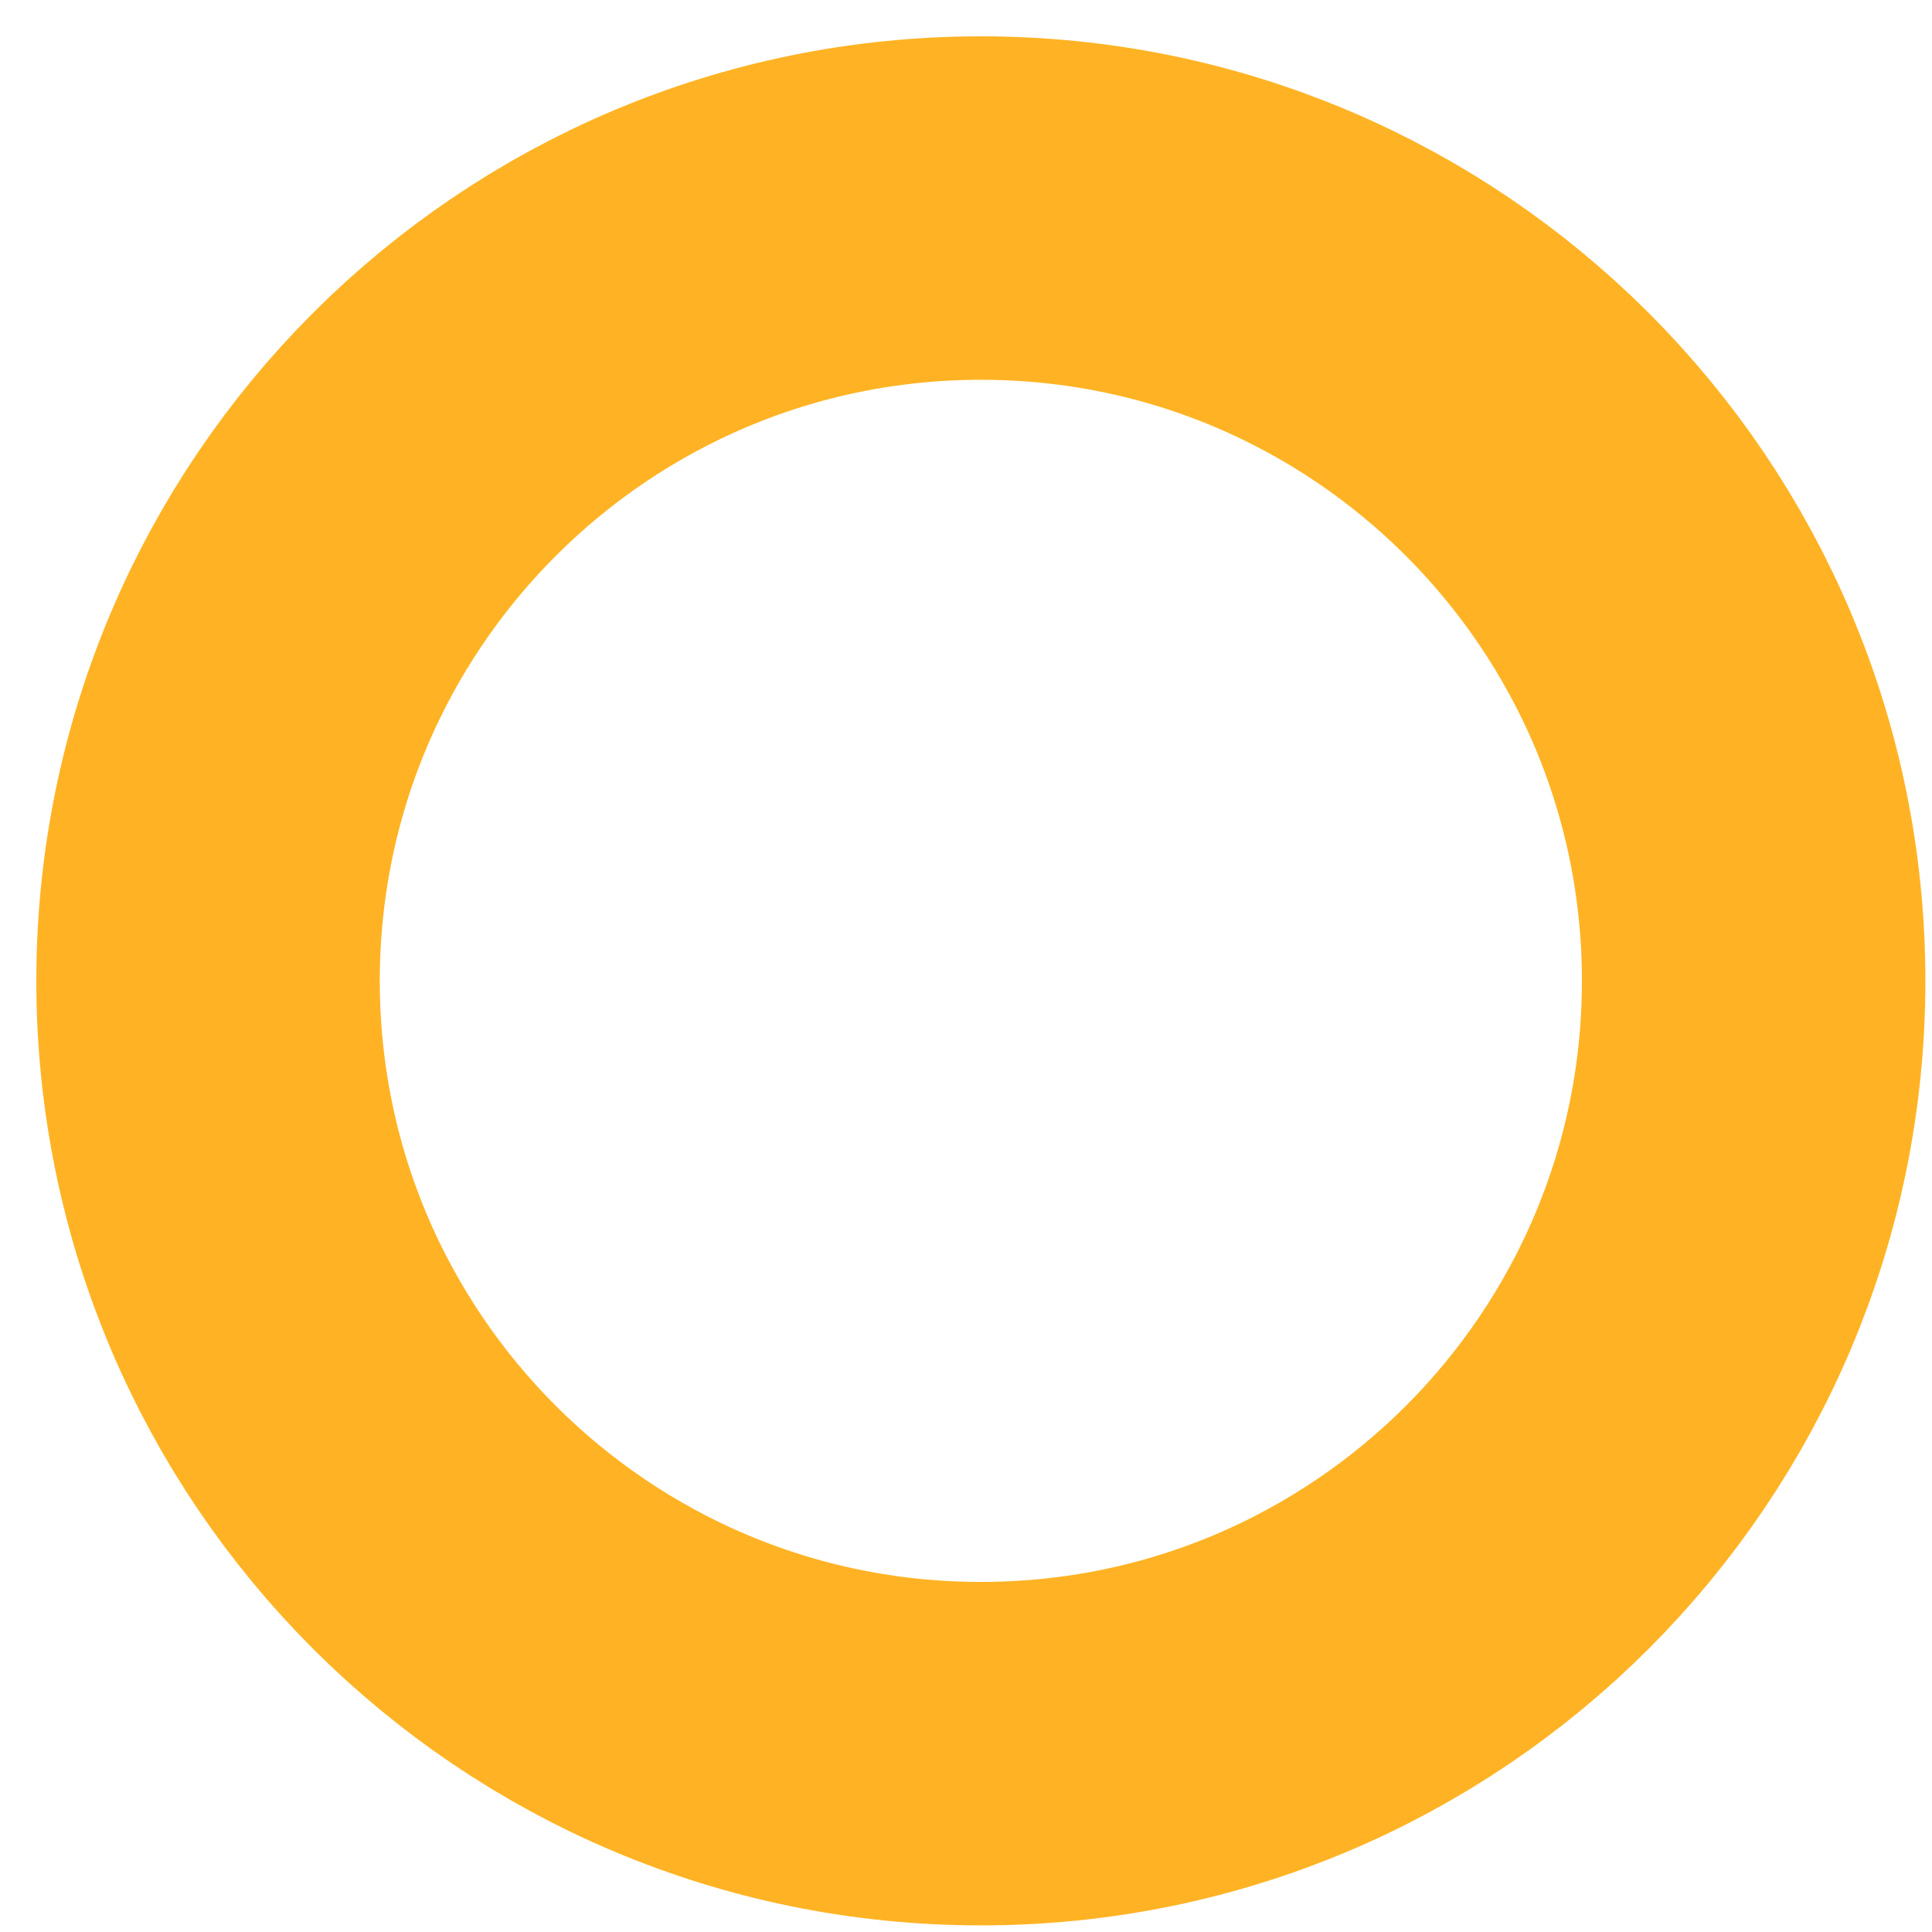 <svg width="45" height="45" viewBox="0 0 45 45" fill="none" xmlns="http://www.w3.org/2000/svg">
<path d="M40.846 22.846C40.846 32.787 32.787 40.846 22.846 40.846C12.905 40.846 4.846 32.787 4.846 22.846C4.846 12.905 12.905 4.846 22.846 4.846C32.787 4.846 40.846 12.905 40.846 22.846Z" stroke="#FFB324" stroke-width="8"/>
</svg>
